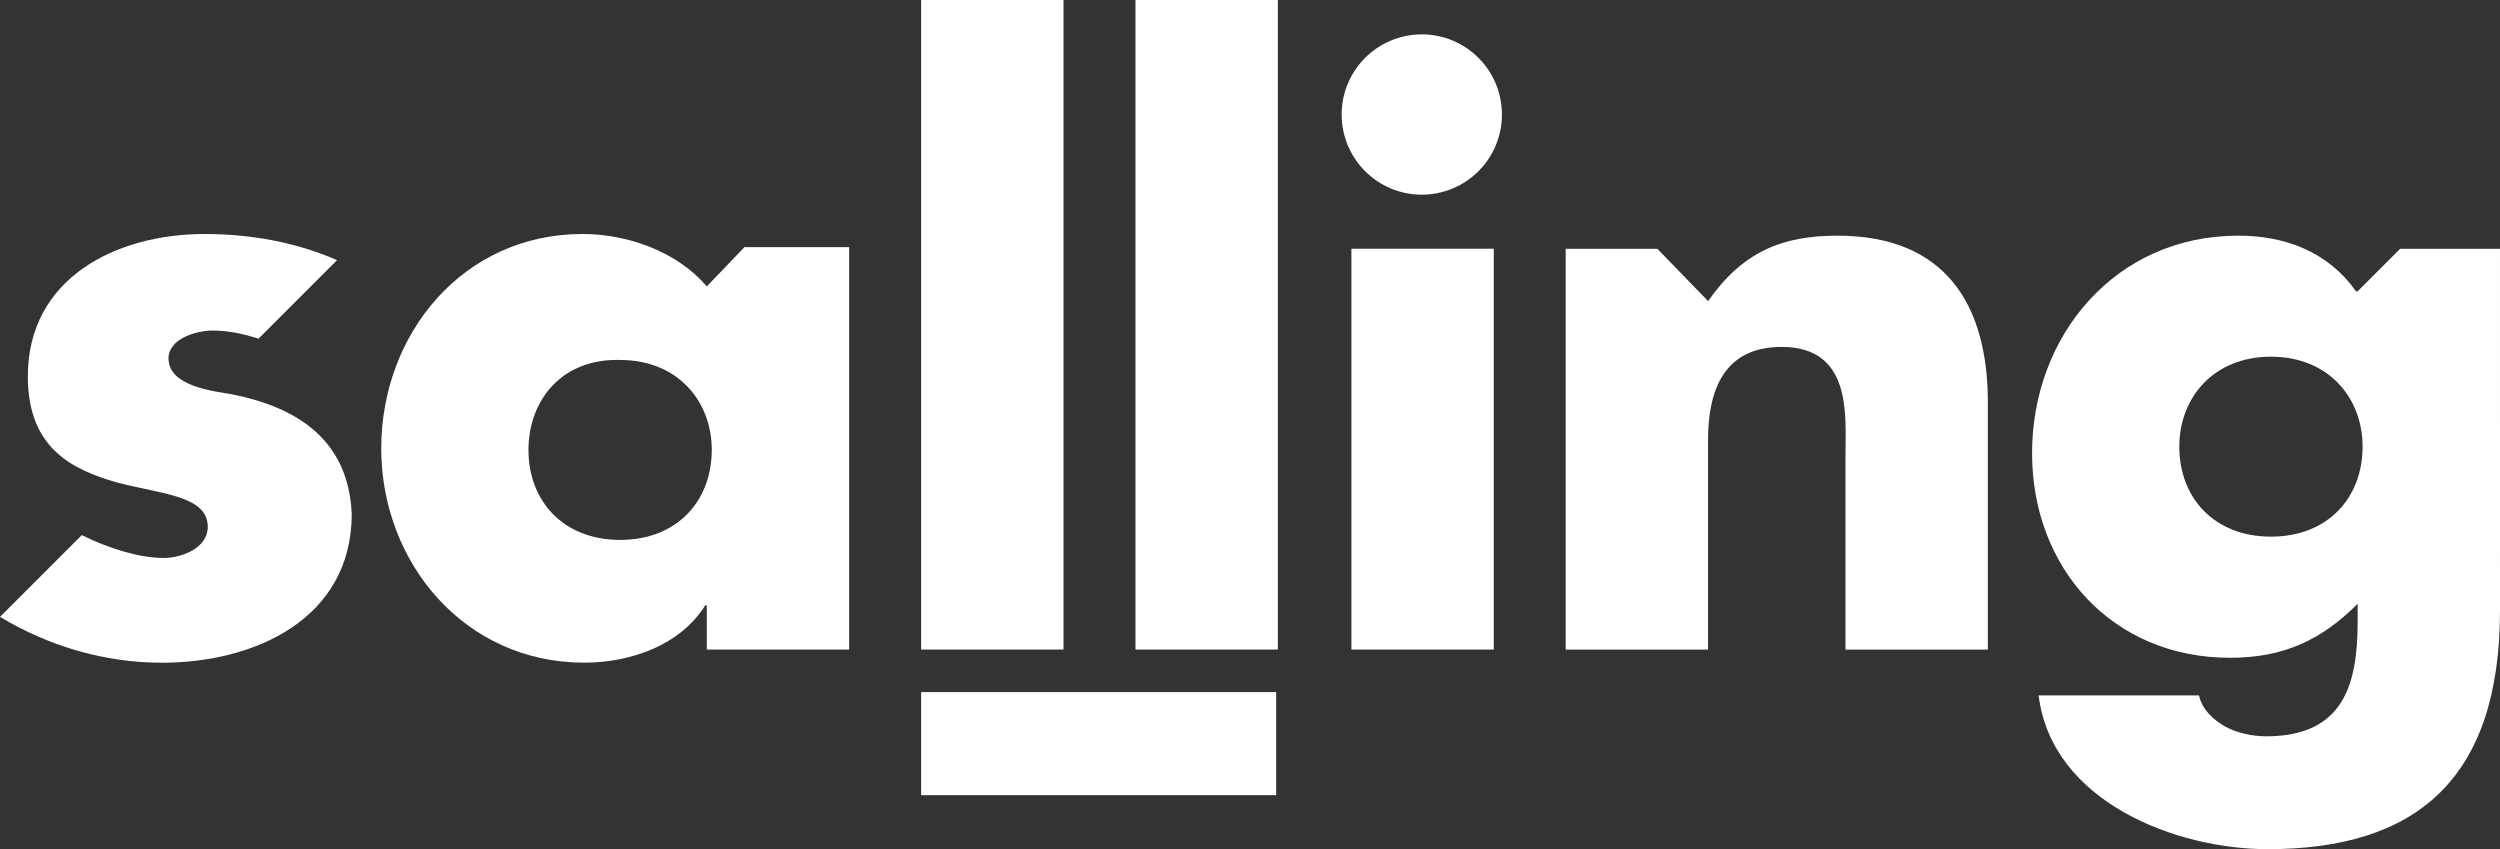 <?xml version="1.0" encoding="UTF-8" standalone="no"?>
<!-- Created with Inkscape (http://www.inkscape.org/) -->

<svg
   xmlns:dc="http://purl.org/dc/elements/1.1/"
   xmlns:cc="http://creativecommons.org/ns#"
   xmlns:rdf="http://www.w3.org/1999/02/22-rdf-syntax-ns#"
   xmlns:svg="http://www.w3.org/2000/svg"
   xmlns="http://www.w3.org/2000/svg"
   xmlns:sodipodi="http://sodipodi.sourceforge.net/DTD/sodipodi-0.dtd"
   xmlns:inkscape="http://www.inkscape.org/namespaces/inkscape"
   width="40.428mm"
   height="13.732mm"
   viewBox="0 0 40.428 13.732"
   version="1.1"
   id="svg3900"
   inkscape:version="0.92.2 (5c3e80d, 2017-08-06)"
   sodipodi:docname="salling-group-short-logo.svg">
  <rect x="0" y="0" width="40.428" height="13.732" fill="#333333" stroke="none"/>
  <defs
     id="defs3894" />
  <sodipodi:namedview
     id="base"
     pagecolor="#ffffff"
     bordercolor="#666666"
     borderopacity="1.0"
     inkscape:pageopacity="0.0"
     inkscape:pageshadow="2"
     inkscape:zoom="1.979899"
     inkscape:cx="177.46172"
     inkscape:cy="-47.576644"
     inkscape:document-units="mm"
     inkscape:current-layer="layer1"
     showgrid="false"
     inkscape:window-width="1869"
     inkscape:window-height="1145"
     inkscape:window-x="51"
     inkscape:window-y="27"
     inkscape:window-maximized="1" />
  <g
     inkscape:label="Layer 1"
     inkscape:groupmode="layer"
     id="layer1"
     transform="translate(-78.06,-129.116)">
    <path
       inkscape:connector-curvature="0"
       class="st0"
       d="m 91.792,139.62 h -2.302 v -0.714 h -0.026 c -0.397,0.635 -1.191,0.926 -1.958,0.926 -1.931,0 -3.281,-1.614 -3.281,-3.466 0,-1.852 1.323,-3.466 3.254,-3.466 0.741,0 1.535,0.291 2.011,0.847 l 0.609,-0.635 h 1.693 c 0,0 0,6.509 0,6.509 z m -5.186,-3.228 c 0,0.82 0.556,1.455 1.482,1.455 0.926,0 1.482,-0.635 1.482,-1.455 0,-0.794 -0.556,-1.455 -1.482,-1.455 -0.953,-0.026 -1.482,0.661 -1.482,1.455 z"
       id="path3838"
       style="stroke-width:0.265;fill:#ffffff" />
    <path
       inkscape:connector-curvature="0"
       class="st0"
       d="m 95.258,139.62 h -2.302 v -10.504 h 2.302 z"
       id="path3840"
       style="stroke-width:0.265;fill:#ffffff" />
    <path
       inkscape:connector-curvature="0"
       class="st0"
       d="M 98.724,139.62 H 96.422 V 129.116 H 98.724 Z"
       id="path3842"
       style="stroke-width:0.265;fill:#ffffff" />
    <circle
       class="st0"
       cx="101.052"
       cy="130.968"
       r="1.296"
       id="circle3844"
       style="stroke-width:0.265;fill:#ffffff" />
    <rect
       x="99.914"
       y="133.138"
       class="st0"
       width="2.302"
       height="6.482"
       id="rect3846"
       style="stroke-width:0.265;fill:#ffffff" />
    <path
       inkscape:connector-curvature="0"
       class="st0"
       d="m 105.682,133.985 v 0 c 0.556,-0.794 1.191,-1.058 2.09,-1.058 1.746,0 2.434,1.111 2.434,2.699 v 3.995 h -2.302 v -3.175 c 0,-0.609 0.106,-1.72 -1.032,-1.72 -0.926,0 -1.191,0.688 -1.191,1.508 v 3.387 h -2.302 v -6.482 h 1.482 z"
       id="path3848"
       style="stroke-width:0.265;fill:#ffffff" />
    <path
       inkscape:connector-curvature="0"
       class="st0"
       d="m 118.488,138.985 c 0,2.752 -1.376,3.863 -3.757,3.863 -1.482,0 -3.493,-0.767 -3.704,-2.487 h 2.593 c 0.053,0.238 0.238,0.397 0.423,0.503 0.185,0.106 0.45,0.159 0.661,0.159 1.244,0 1.482,-0.82 1.482,-1.852 v -0.291 c -0.582,0.582 -1.191,0.873 -2.064,0.873 -1.905,0 -3.201,-1.455 -3.201,-3.307 0,-1.905 1.349,-3.519 3.334,-3.519 0.767,0 1.455,0.265 1.905,0.9 h 0.026 l 0.688,-0.688 h 1.614 z m -5.186,-2.646 c 0,0.82 0.556,1.455 1.482,1.455 0.926,0 1.482,-0.635 1.482,-1.455 0,-0.794 -0.556,-1.455 -1.482,-1.455 -0.926,0 -1.482,0.661 -1.482,1.455 z"
       id="path3850"
       style="stroke-width:0.265;fill:#ffffff" />
    <rect
       x="92.956"
       y="140.308"
       class="st0"
       width="5.741"
       height="1.667"
       id="rect3852"
       style="stroke-width:0.265;fill:#ffffff" />
    <path
       inkscape:connector-curvature="0"
       class="st0"
       d="m 81.817,135.493 c -0.318,-0.053 -1.032,-0.132 -1.032,-0.582 0,-0.318 0.45,-0.45 0.714,-0.45 0.238,0 0.503,0.053 0.741,0.132 l 1.27,-1.27 c -0.661,-0.291 -1.402,-0.423 -2.143,-0.423 -1.429,0 -2.857,0.714 -2.857,2.302 0,1.164 0.714,1.508 1.455,1.72 0.714,0.185 1.455,0.212 1.455,0.714 0,0.344 -0.423,0.503 -0.714,0.503 -0.397,0 -0.9,-0.159 -1.323,-0.37 l -1.323,1.323 c 0.794,0.476 1.693,0.741 2.619,0.741 1.508,0 3.069,-0.714 3.069,-2.408 -0.053,-1.191 -0.873,-1.72 -1.931,-1.931 z"
       id="path3854"
       style="stroke-width:0.265;fill:#ffffff" />
  </g>
</svg>
